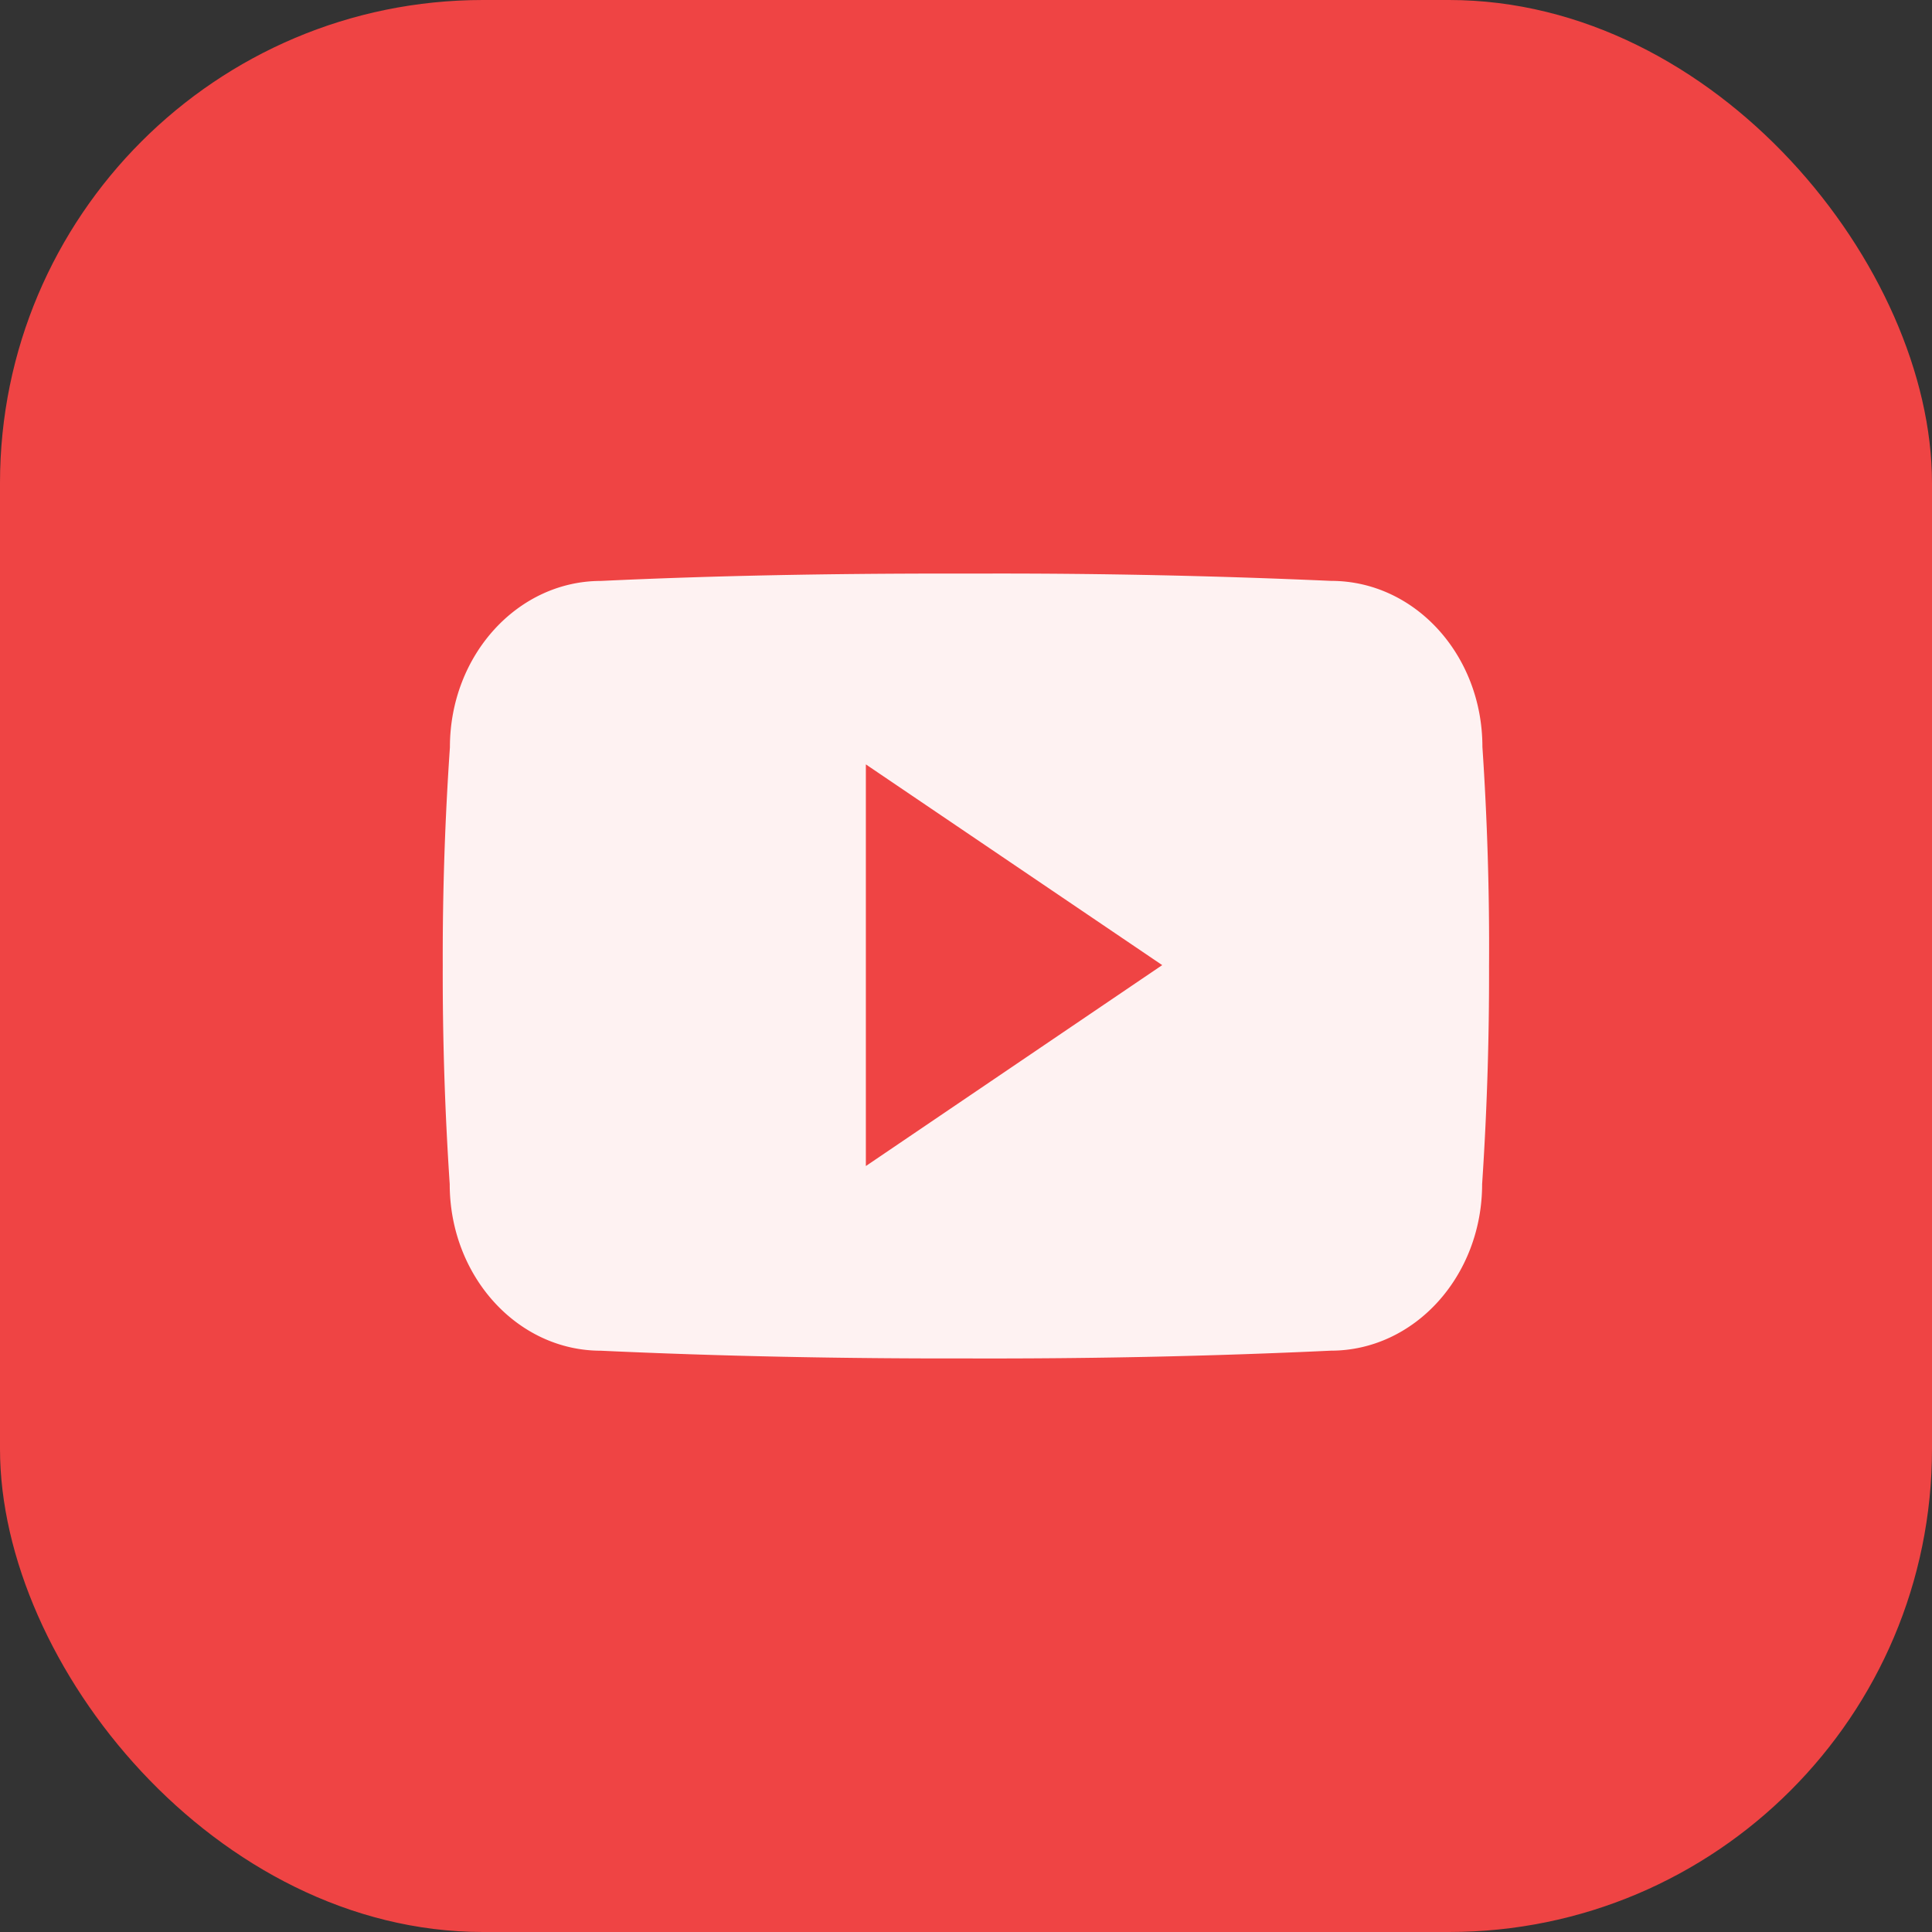 <svg xmlns:xlink="http://www.w3.org/1999/xlink" xmlns="http://www.w3.org/2000/svg" fill="currentColor" class="flex-none text-red-500 w-12 h-12" width="48"  height="48" ><rect width="100%" height="100%" fill="#333333" stroke="none"/><rect width="48" height="48" rx="12" fill="#EF4444"></rect><path d="M36.83 18.556c0-2.285-1.681-4.124-3.758-4.124a184.713 184.713 0 00-8.615-.182h-.914c-2.925 0-5.799.05-8.612.183-2.072 0-3.753 1.848-3.753 4.133A75.6 75.6 0 0011 23.99a78.487 78.487 0 00.173 5.429c0 2.285 1.68 4.139 3.753 4.139 2.955.137 5.987.198 9.07.192 3.087.01 6.11-.054 9.069-.193 2.077 0 3.758-1.853 3.758-4.138.121-1.813.177-3.62.172-5.434a73.982 73.982 0 00-.165-5.428zM21.512 28.97v-9.979l7.363 4.987-7.363 4.992z" fill="#FEF2F2" class="text-red-50"></path></svg>